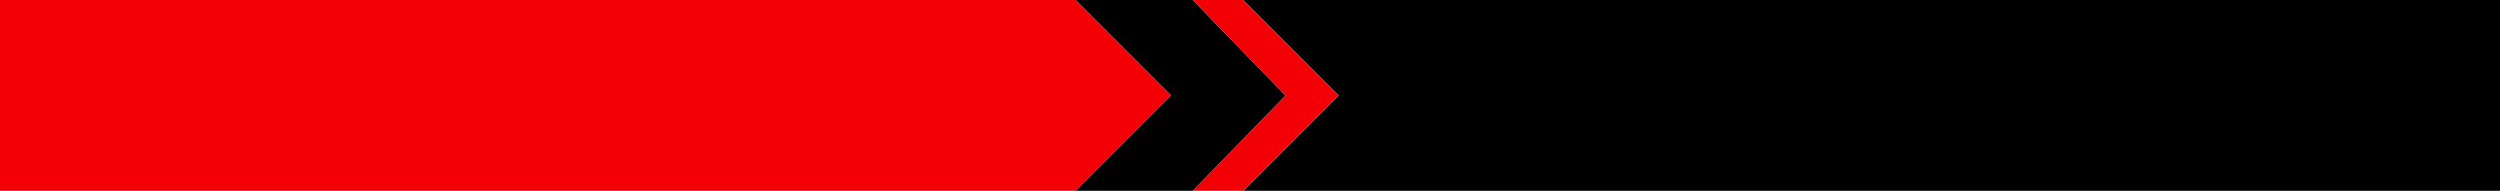 <?xml version="1.0" encoding="UTF-8" standalone="no"?>
<svg xmlns:xlink="http://www.w3.org/1999/xlink" height="58.0px" width="760.0px" xmlns="http://www.w3.org/2000/svg">
  <g transform="matrix(1.0, 0.0, 0.0, 1.0, 0.0, 0.0)">
    <path d="M377.95 0.0 L760.0 0.0 760.0 58.0 377.95 58.0 406.95 29.0 377.95 0.0 M362.6 58.0 L327.0 58.0 355.0 30.0 356.0 29.0 355.0 28.0 327.0 0.0 362.6 0.0 390.8 29.05 362.6 58.0" fill="#000000" fill-rule="evenodd" stroke="none"/>
    <path d="M377.95 58.0 L362.6 58.0 390.8 29.05 362.6 0.0 377.95 0.0 406.95 29.0 377.95 58.0 M327.0 58.0 L0.0 58.0 0.0 0.0 327.0 0.0 355.0 28.0 356.0 29.0 355.0 30.0 327.0 58.0" fill="#f20006" fill-rule="evenodd" stroke="none"/>
  </g>
</svg>
